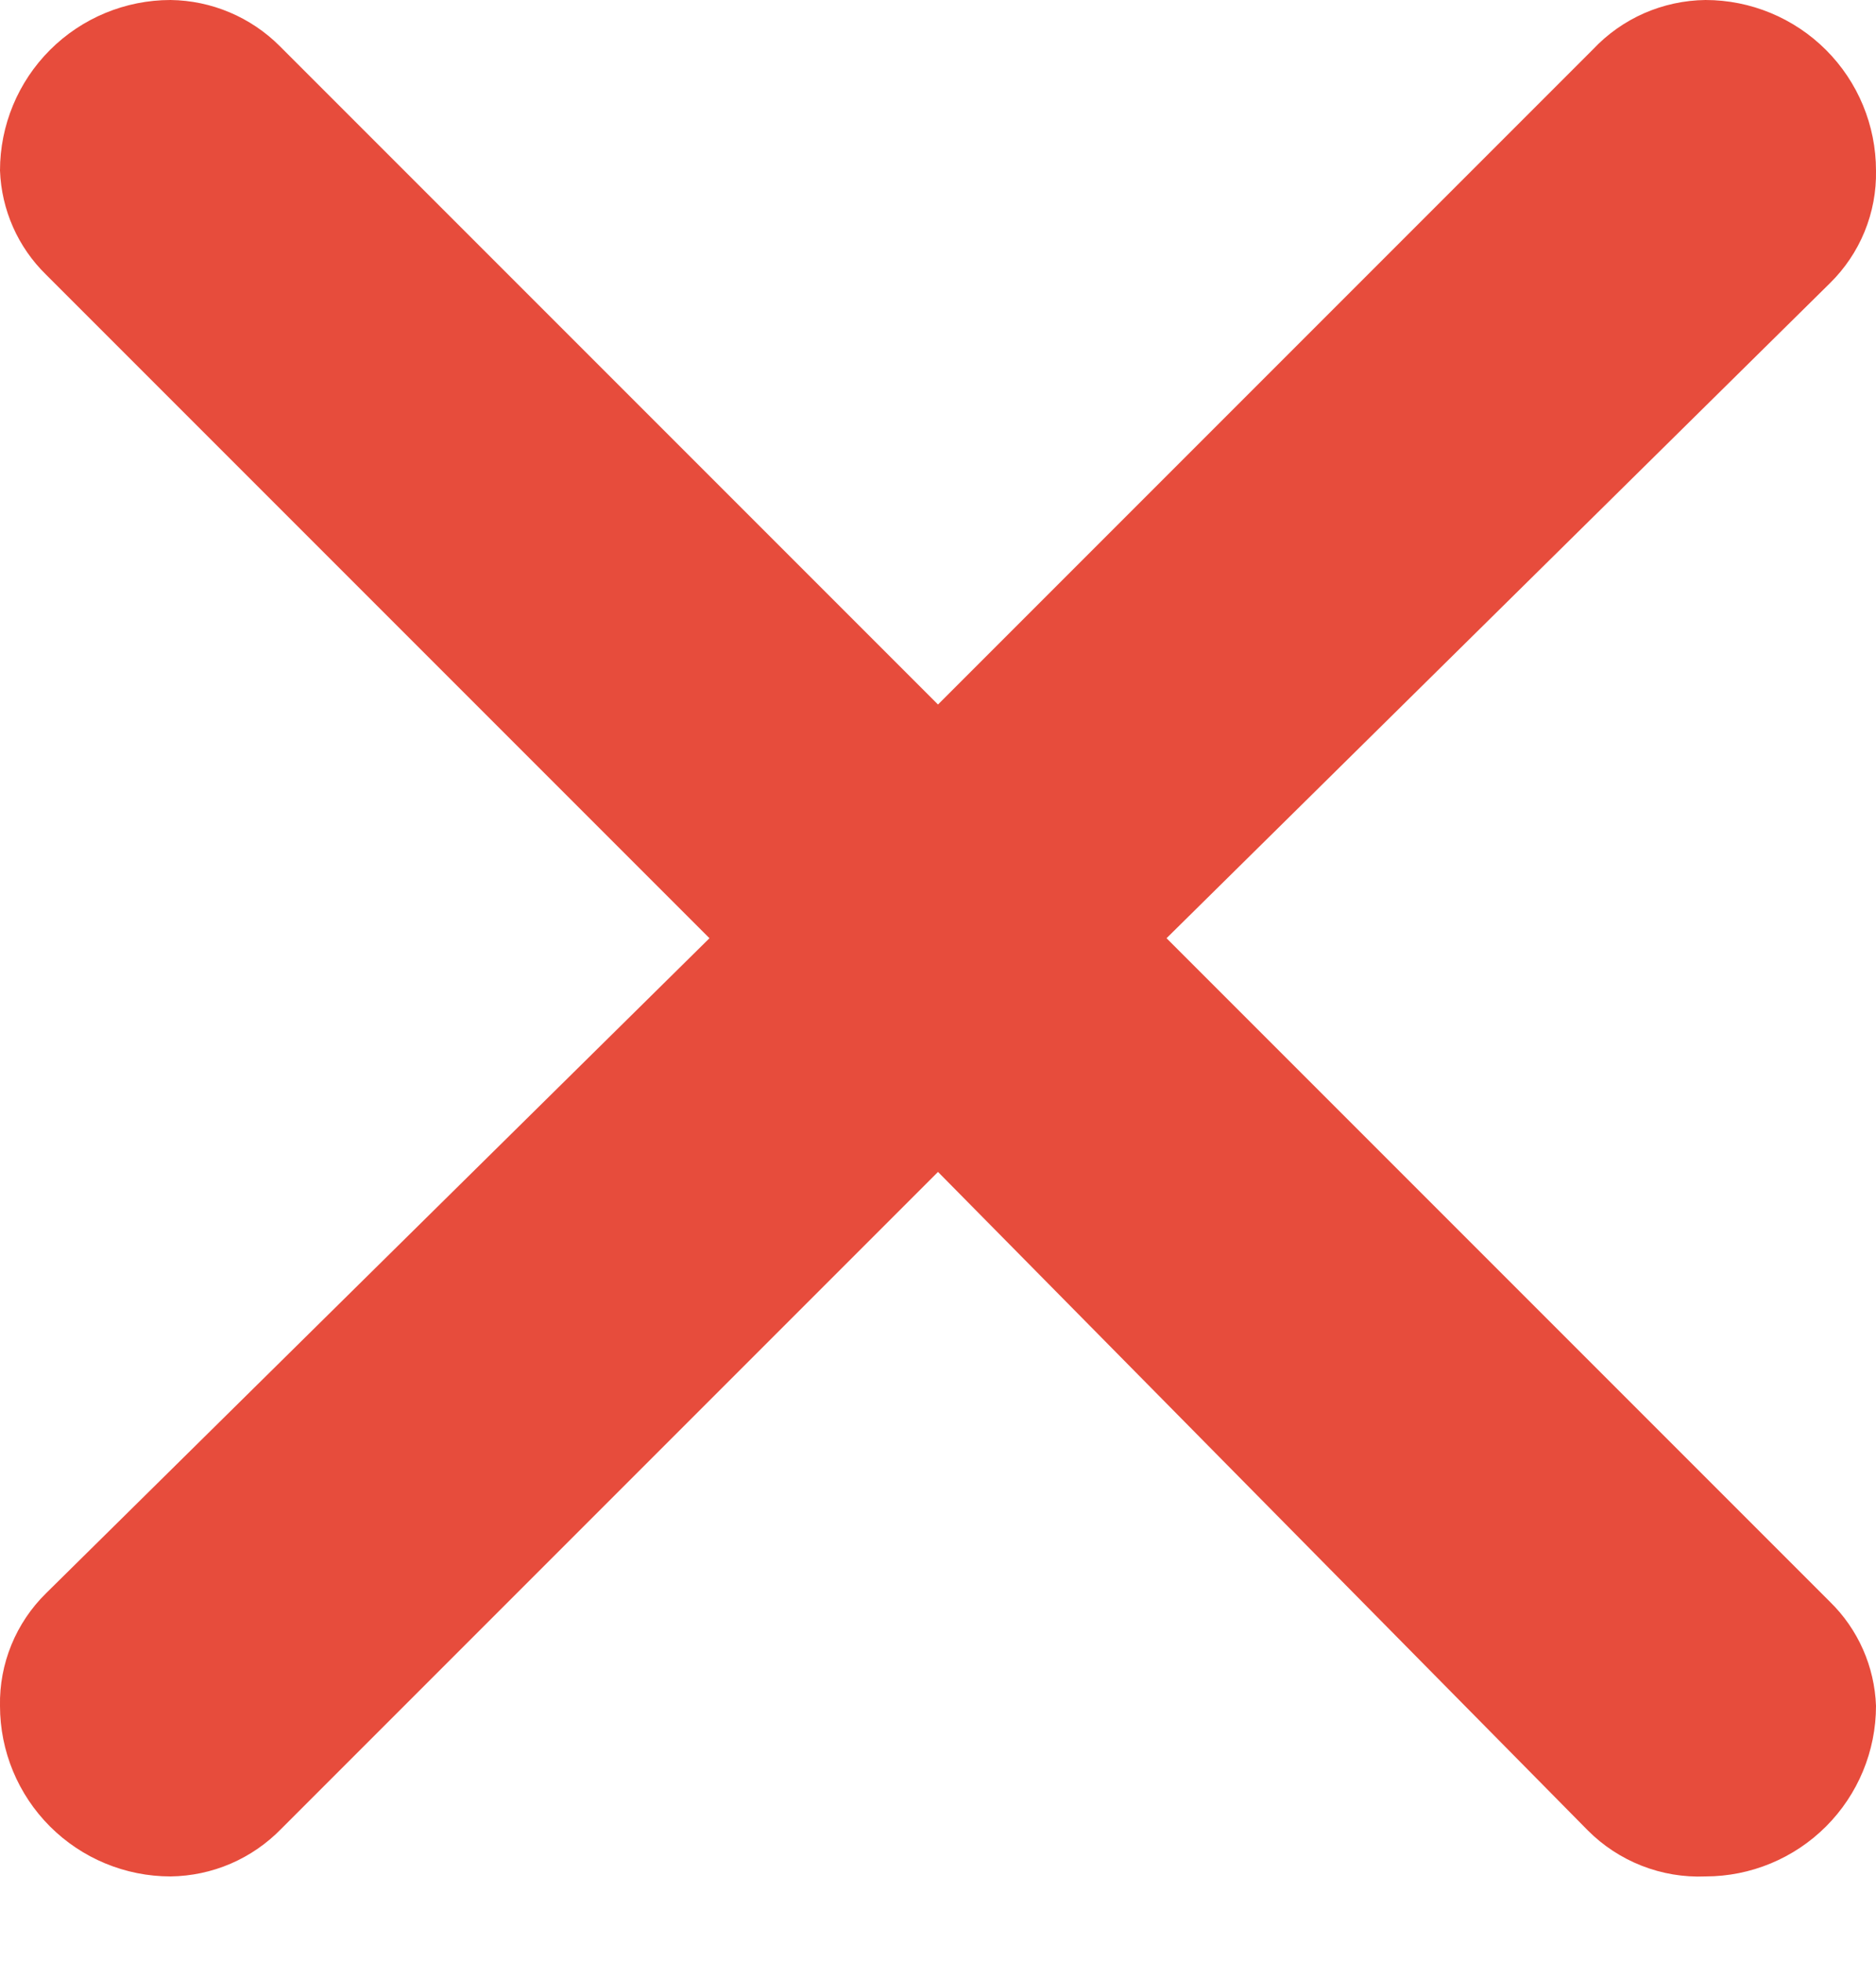 <svg width="22" height="23" viewBox="0 0 22 23" fill="none" xmlns="http://www.w3.org/2000/svg">
<path d="M3.28 0.54L11 8.26L18.68 0.58C18.85 0.399 19.054 0.255 19.281 0.155C19.508 0.056 19.752 0.003 20 0C20.53 0 21.039 0.211 21.414 0.586C21.789 0.961 22 1.47 22 2C22.005 2.245 21.959 2.489 21.866 2.716C21.773 2.943 21.635 3.148 21.46 3.32L13.68 11L21.46 18.78C21.79 19.102 21.983 19.539 22 20C22 20.53 21.789 21.039 21.414 21.414C21.039 21.789 20.53 22 20 22C19.745 22.011 19.491 21.968 19.253 21.875C19.016 21.782 18.8 21.641 18.62 21.46L11 13.74L3.3 21.44C3.131 21.614 2.929 21.754 2.706 21.85C2.483 21.946 2.243 21.997 2 22C1.47 22 0.961 21.789 0.586 21.414C0.211 21.039 -4.07976e-05 20.53 -4.07976e-05 20C-0.005 19.755 0.041 19.511 0.134 19.284C0.227 19.057 0.365 18.852 0.54 18.68L8.32 11L0.54 3.22C0.21 2.898 0.017 2.461 -4.07976e-05 2C-4.07976e-05 1.47 0.211 0.961 0.586 0.586C0.961 0.211 1.47 0 2 0C2.48 0.006 2.94 0.2 3.28 0.54Z" fill="#E74C3C"/>
</svg>
